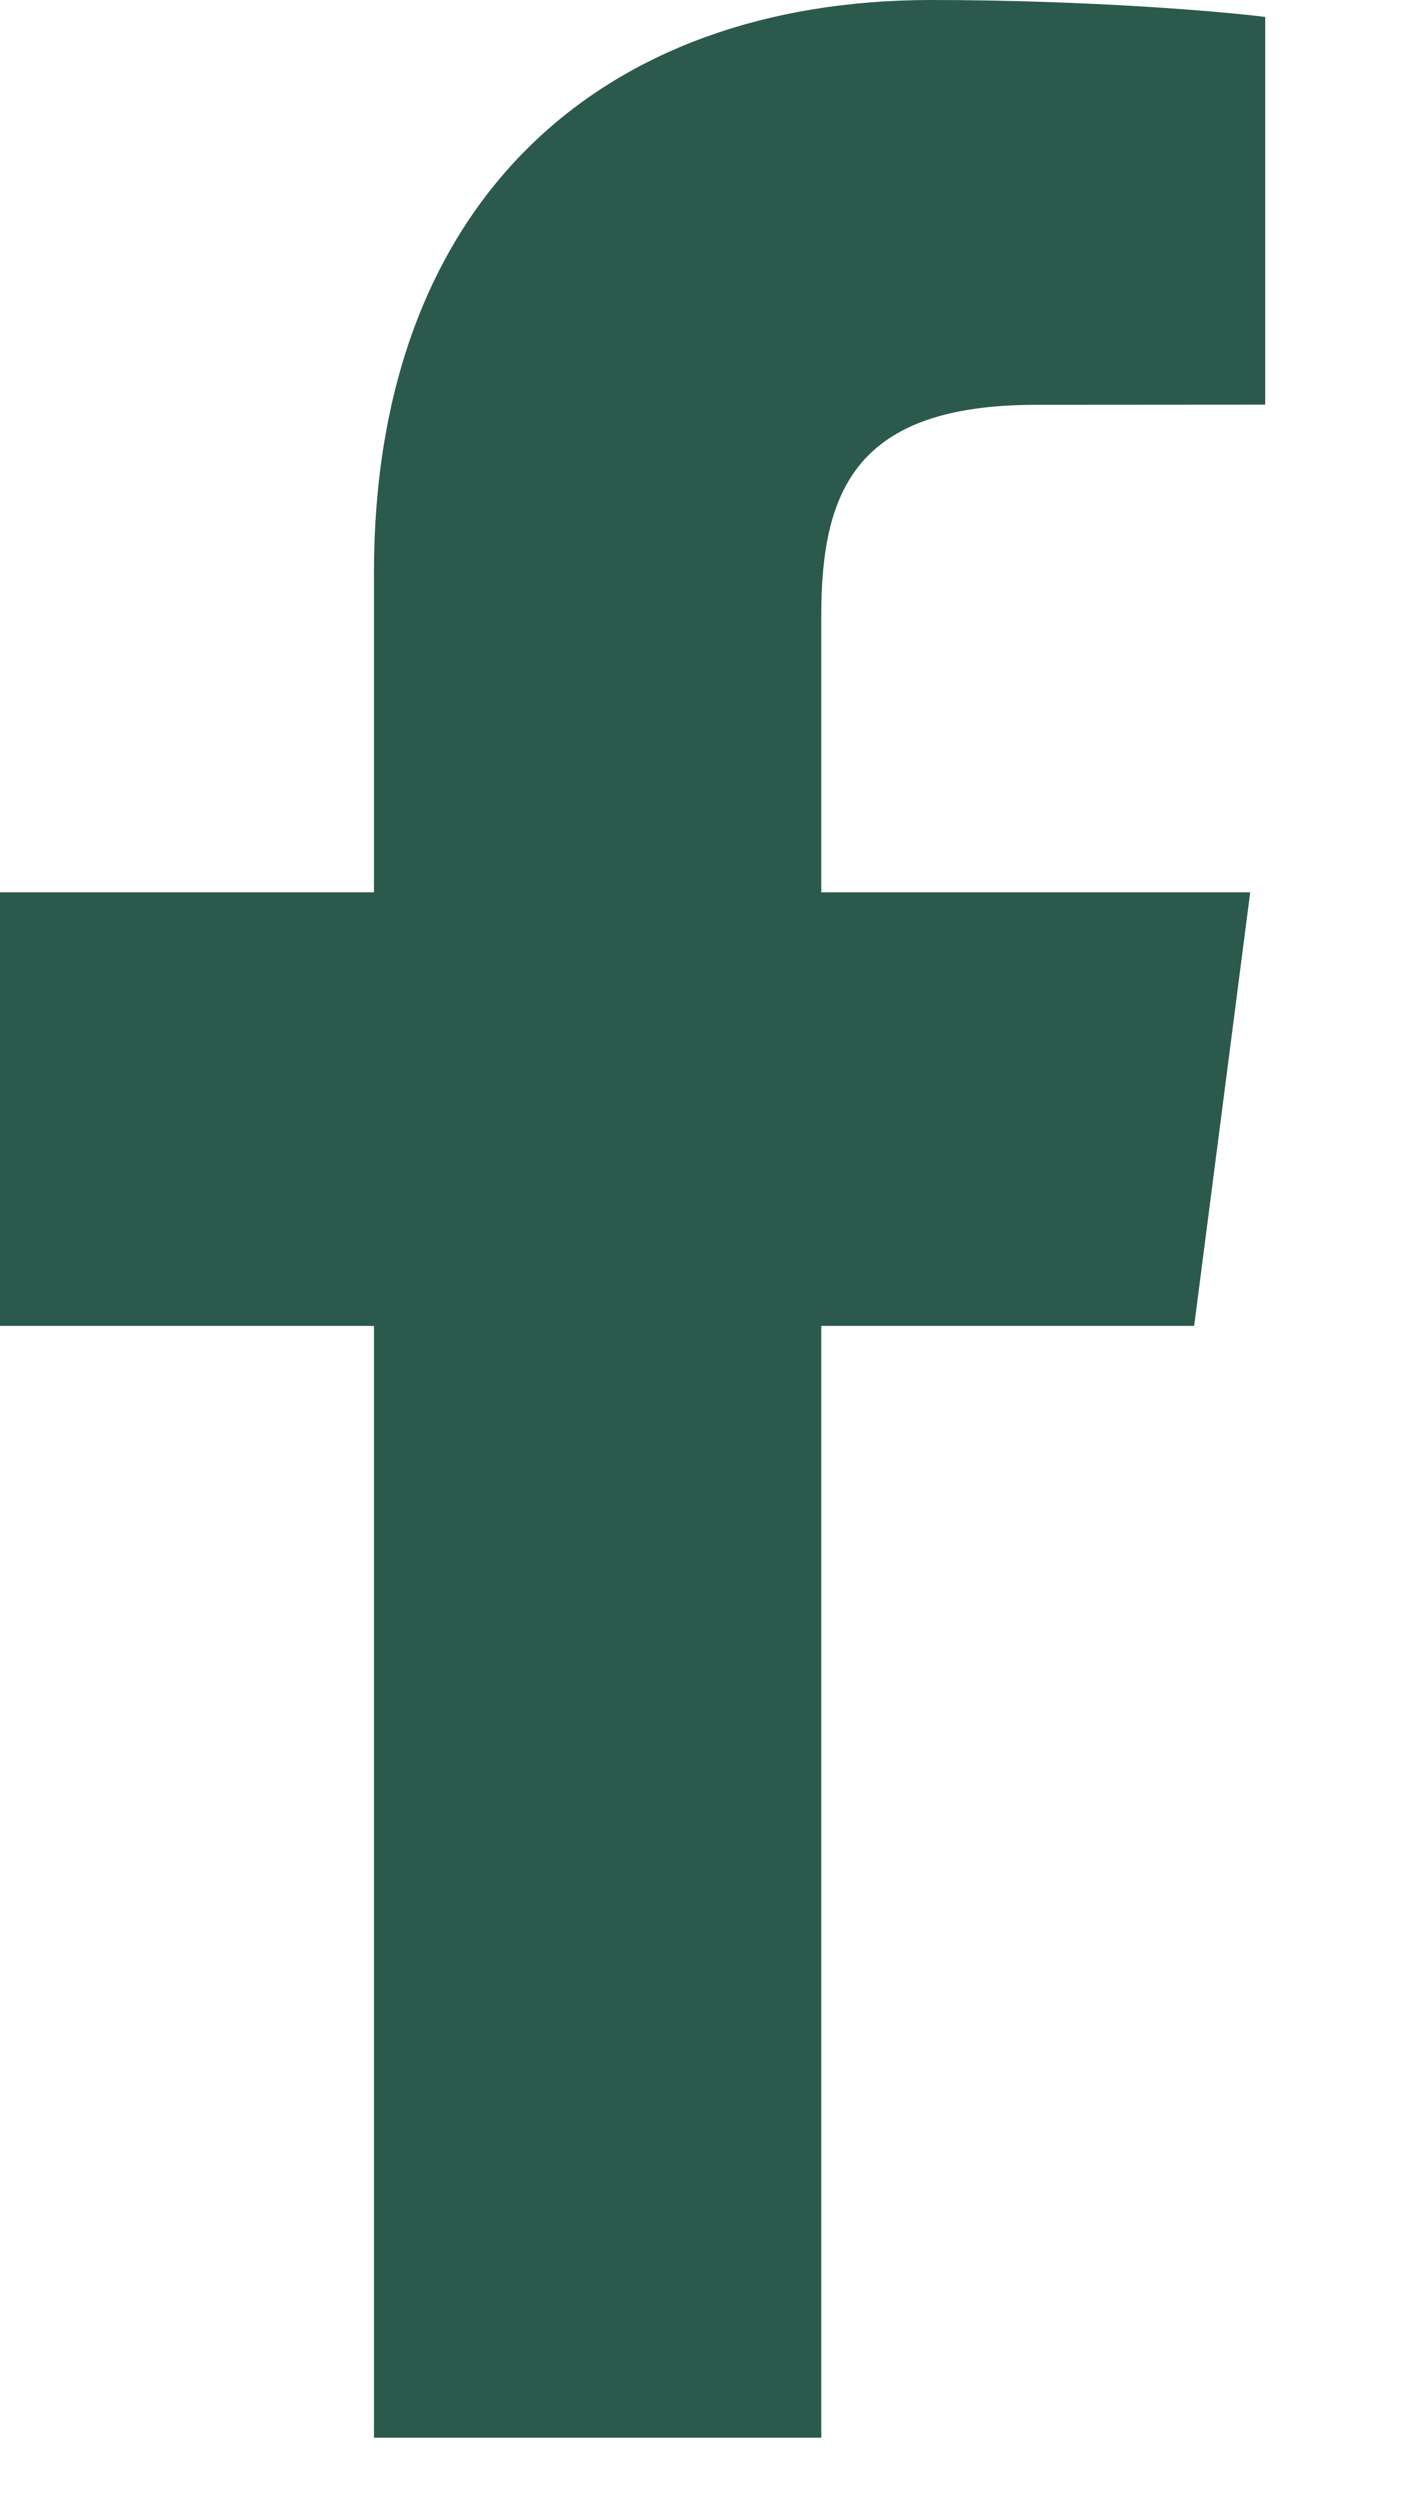<svg width="8" height="14" viewBox="0 0 8 14" fill="none" xmlns="http://www.w3.org/2000/svg">
<path d="M4.601 13.651V7.425H6.69L7.004 4.997H4.601V3.448C4.601 2.745 4.796 2.267 5.804 2.267L7.088 2.266V0.095C6.866 0.066 6.104 0 5.217 0C3.364 0 2.095 1.131 2.095 3.207V4.997H0V7.425H2.095V13.651H4.601Z" fill="#2B5A4D"/>
</svg>
